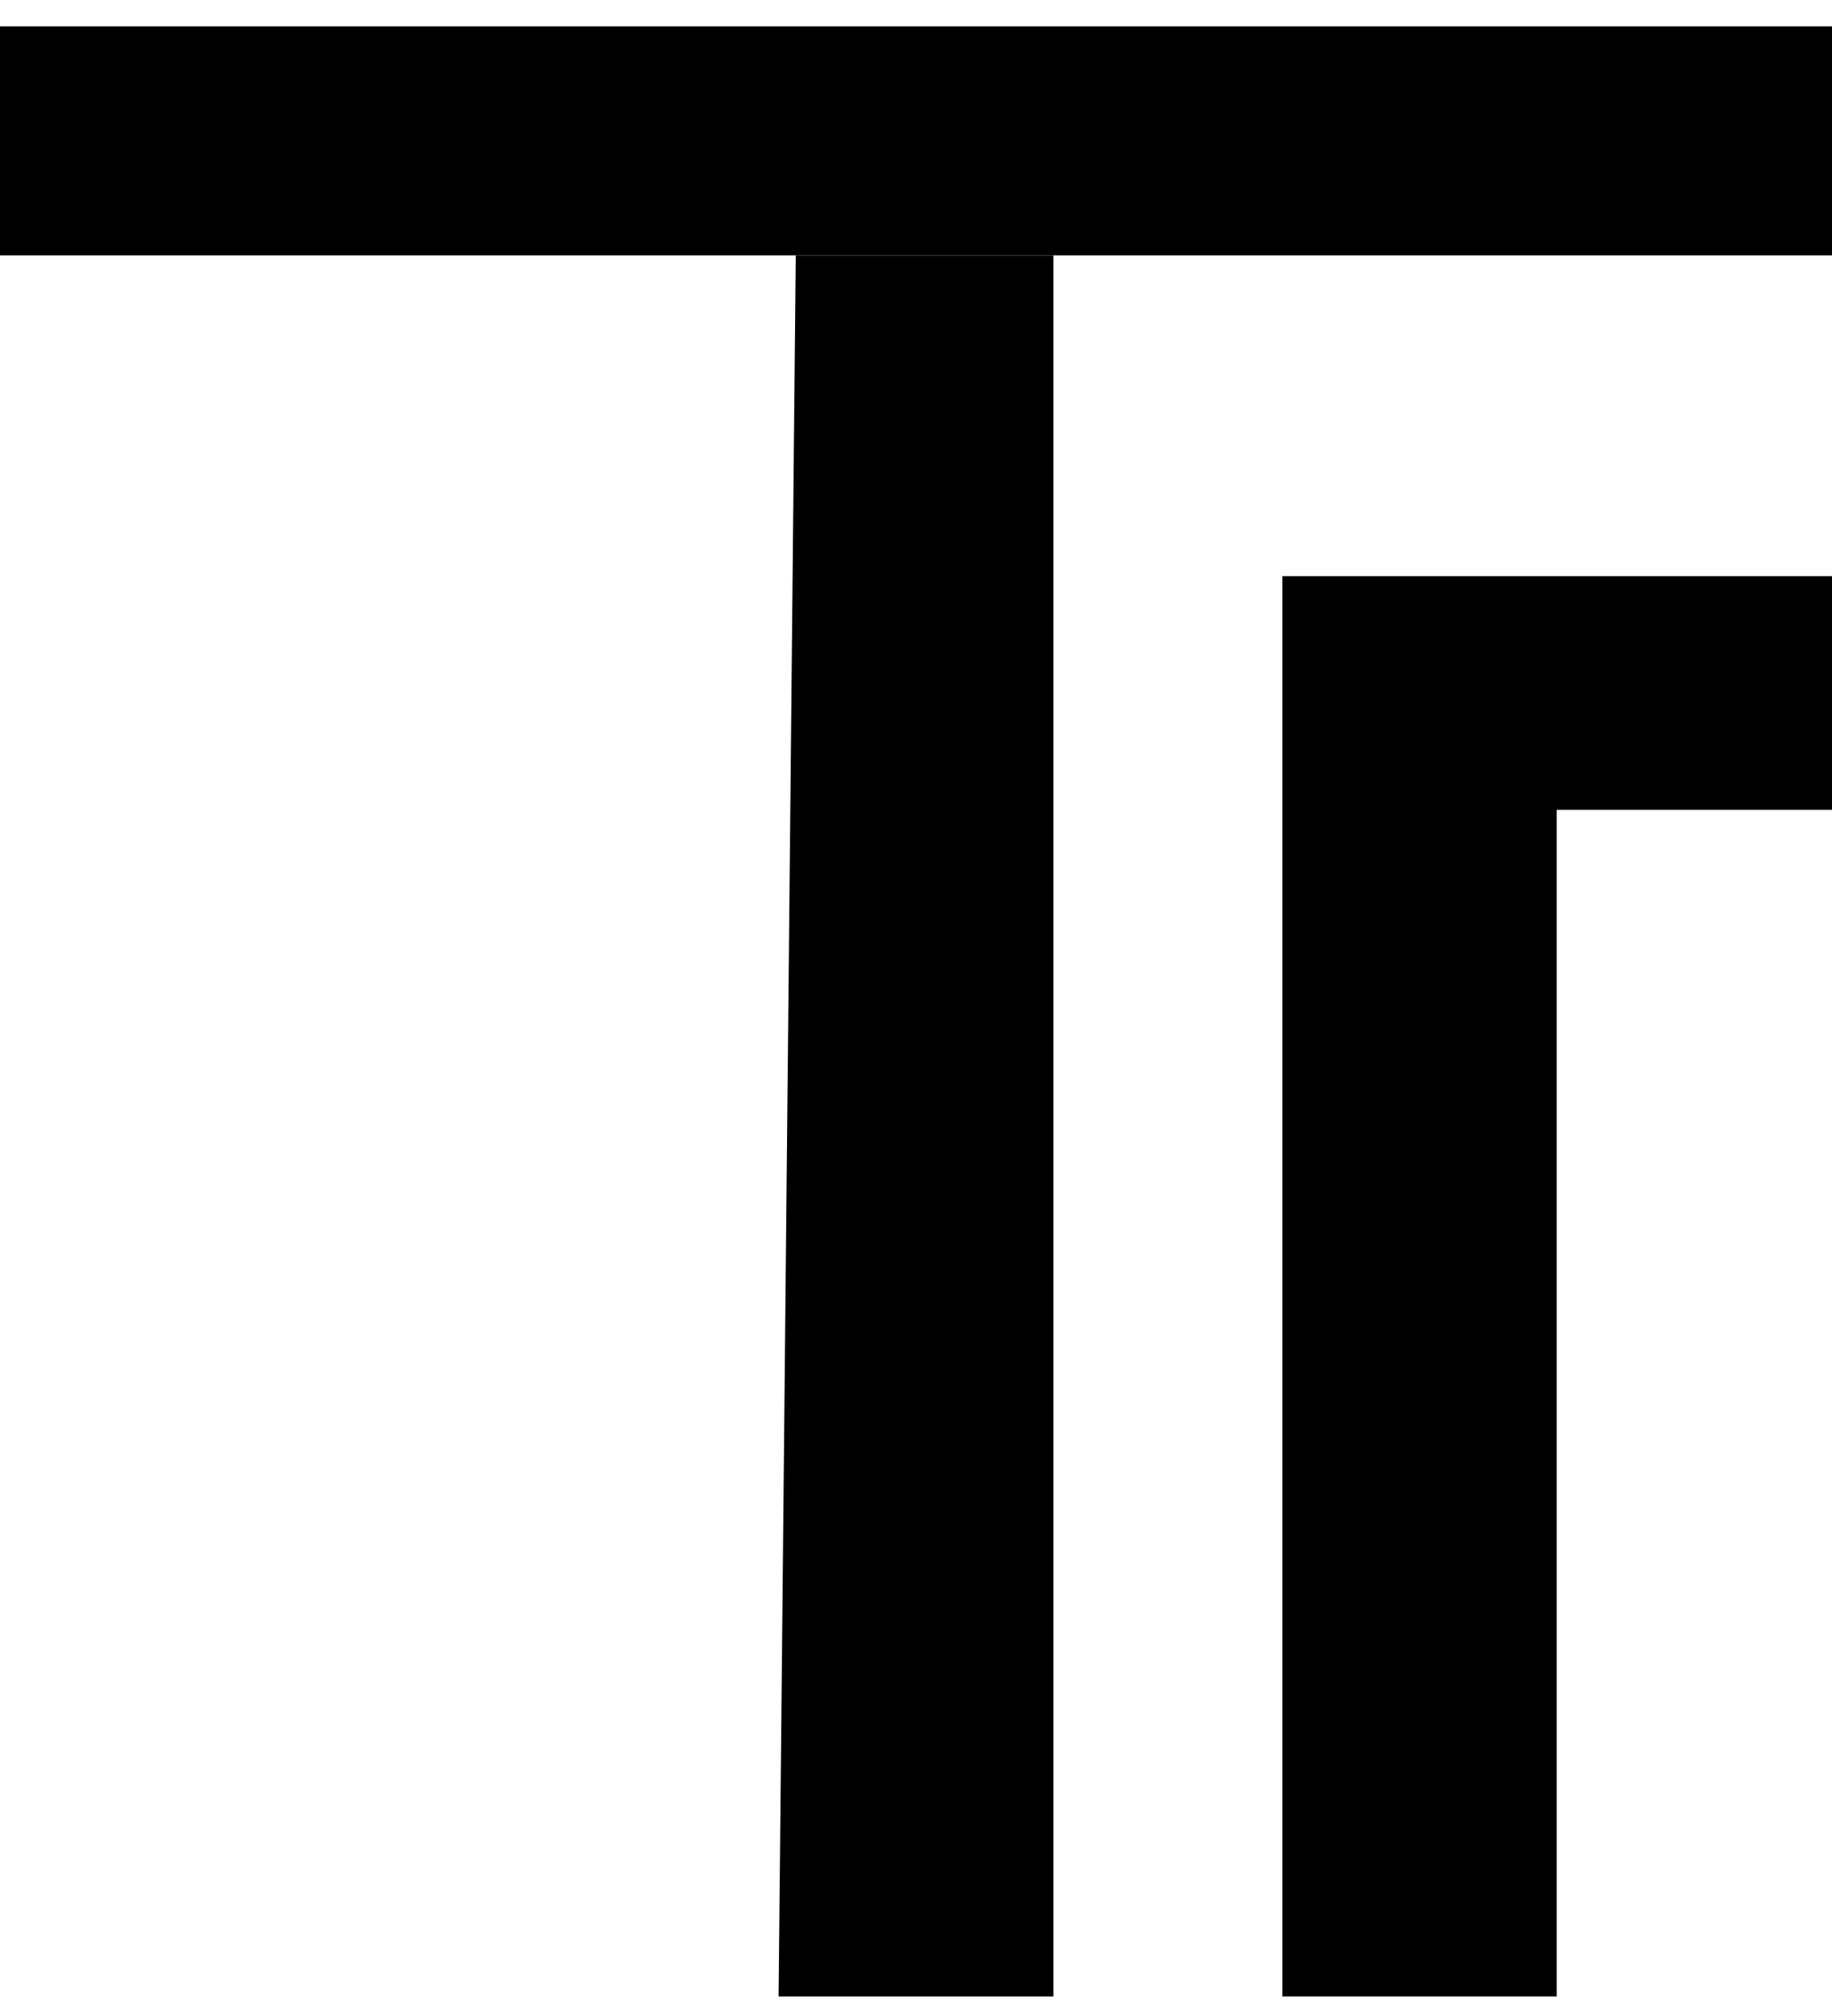 <svg width="40" height="44" viewBox="0 0 40 44" fill="none" xmlns="http://www.w3.org/2000/svg">
<path d="M28 43.574H33.99V17.674H40V12.574L28 12.574V43.574Z" fill="black"/>
<path d="M23 43.574V5.574H17.375L17 43.574H23Z" fill="black"/>
<path d="M0 0.574V5.574H40V0.574H0Z" fill="black"/>
</svg>
